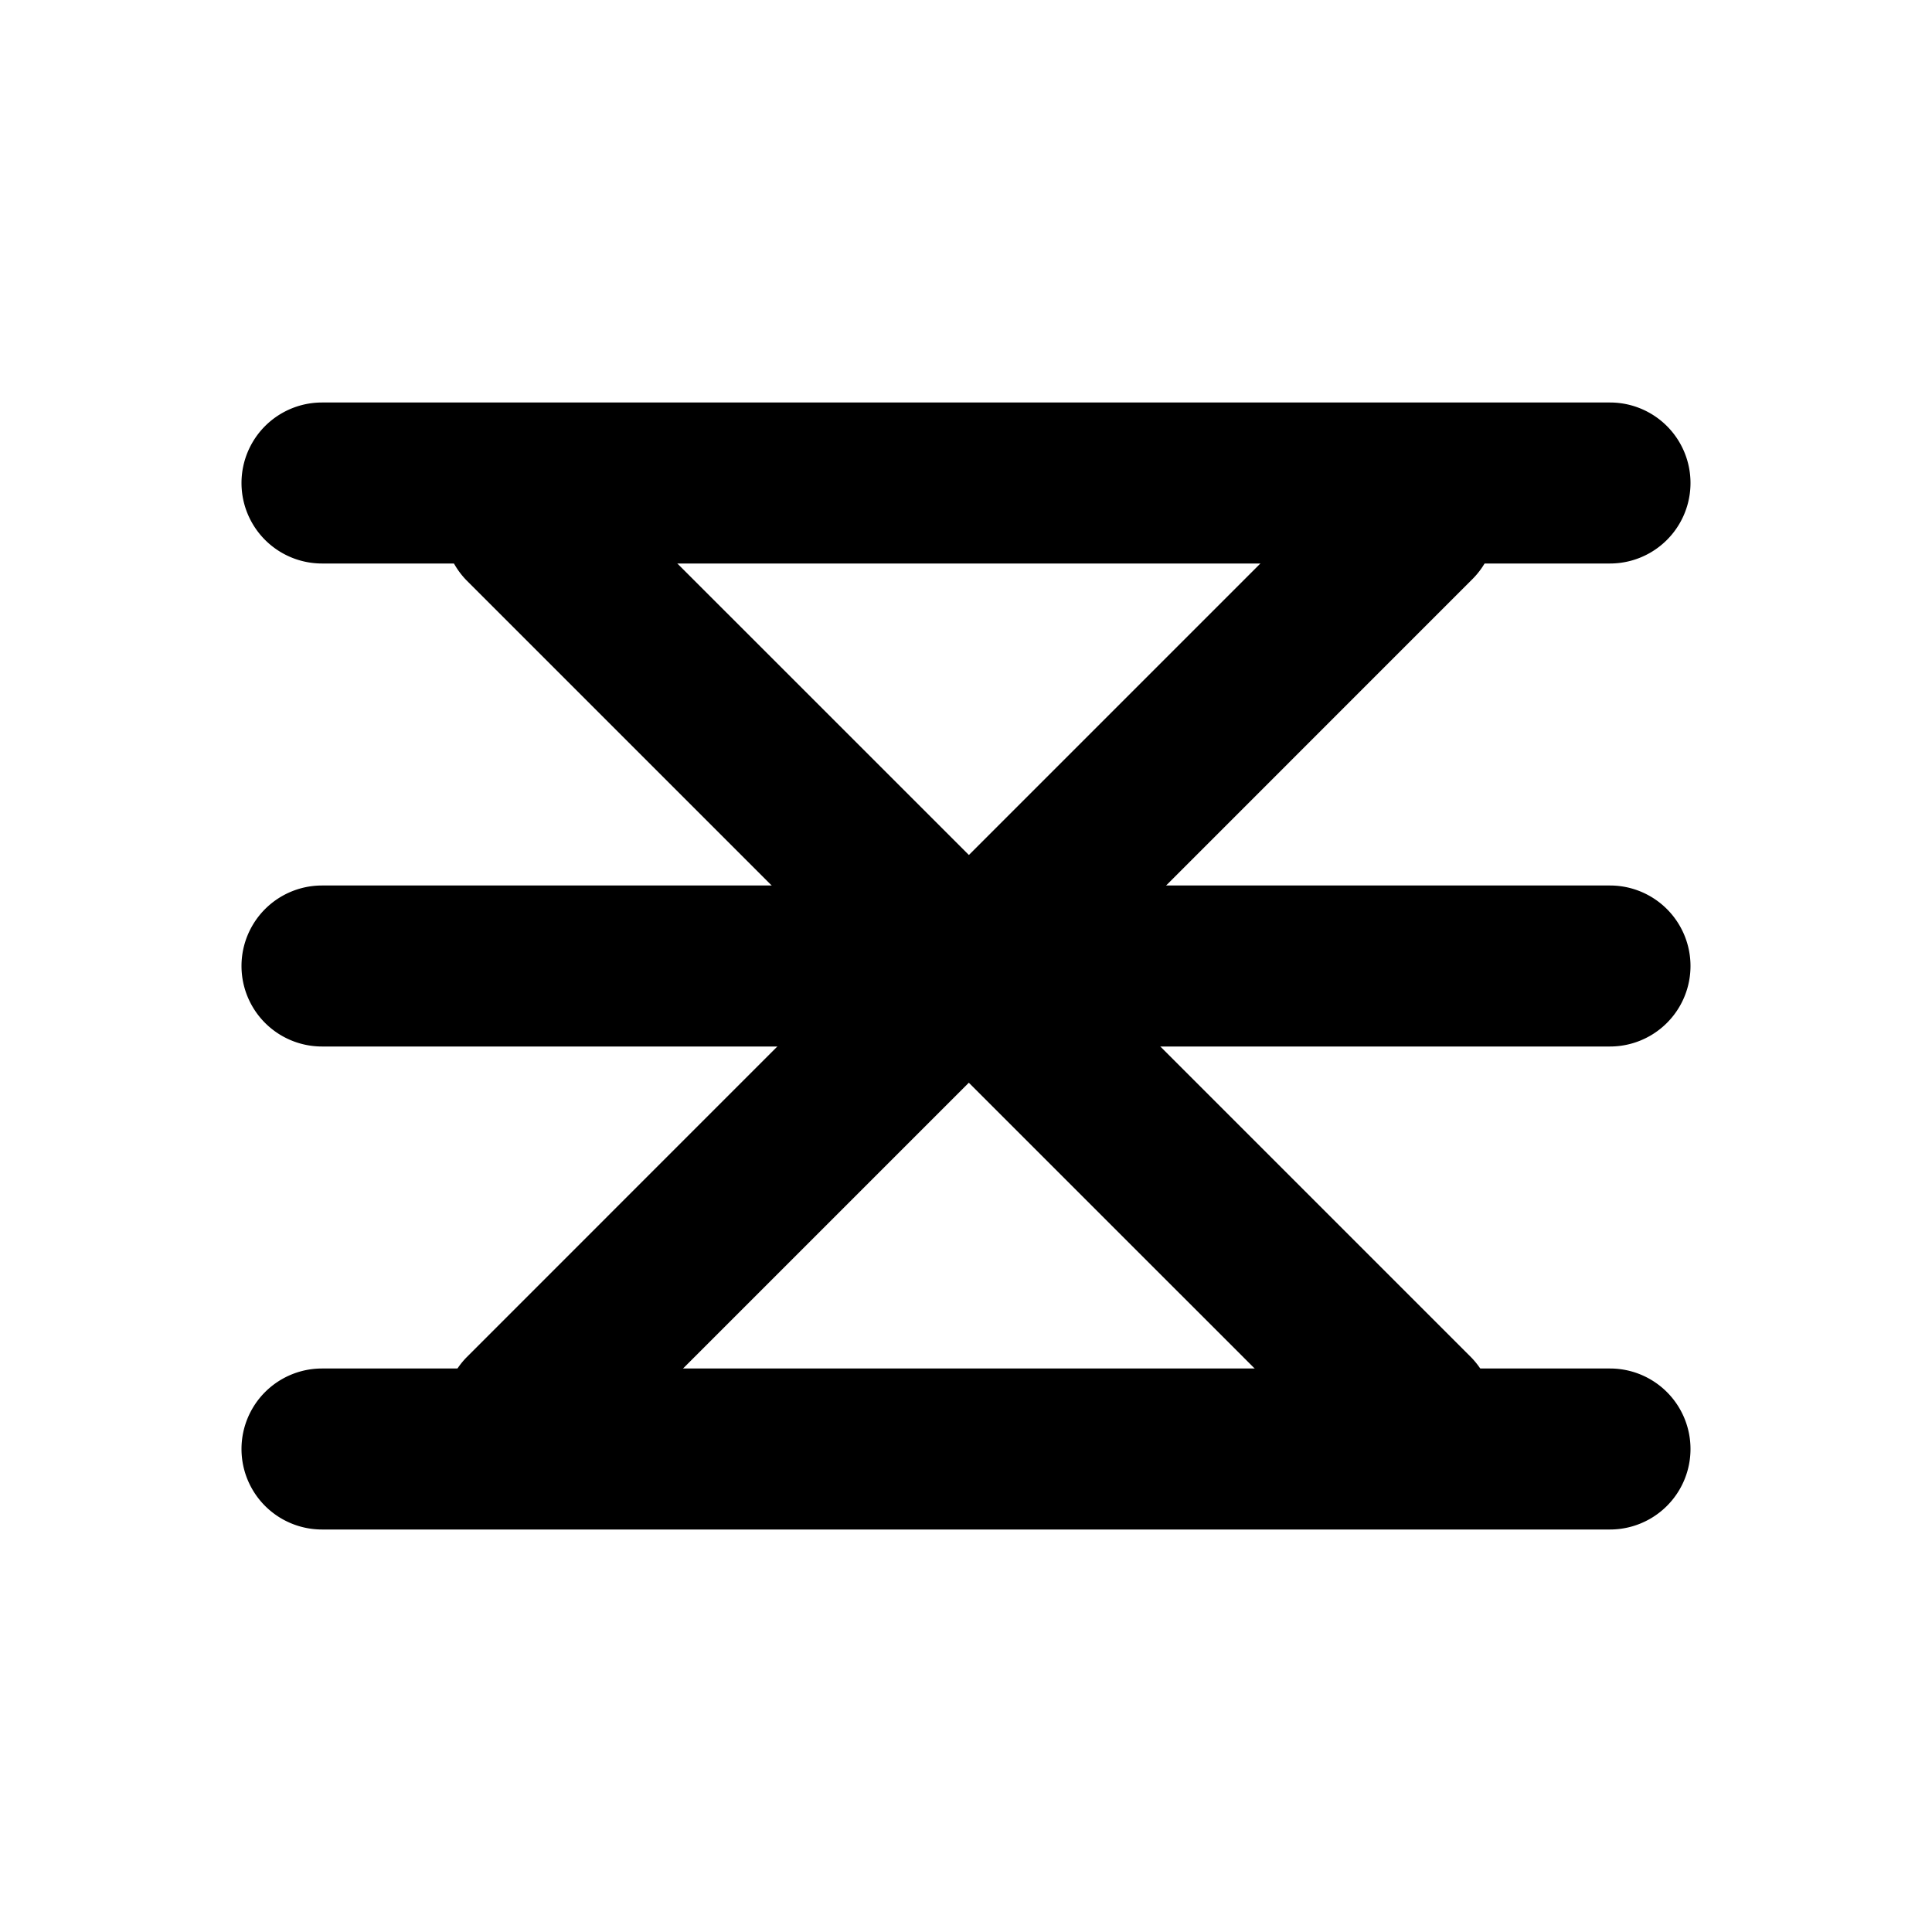 <svg
  class="fill-current"
  xmlns="http://www.w3.org/2000/svg"
  viewBox="0 0 24 24"
>

  <!-- X  -->
  <path
    x-show="isOpen"
    fill-rule="evenodd"
    clip-rule="evenodd"
    d="M18.278 16.864a1 1 0 0 1-1.414 1.414l-4.829-4.828-4.828 4.828a1 1 0 0 1-1.414-1.414l4.828-4.829-4.828-4.828a1 1 0 0 1 1.414-1.414l4.829 4.828 4.828-4.828a1 1 0 1 1 1.414 1.414l-4.828 4.829 4.828 4.828z"
  />

  <!-- hamburger menu  -->
  <path
    x-show="!isOpen"
    fill-rule="evenodd"
    d="M4 5h16a1 1 0 0 1 0 2H4a1 1 0 1 1 0-2zm0 6h16a1 1 0 0 1 0 2H4a1 1 0 0 1 0-2zm0 6h16a1 1 0 0 1 0 2H4a1 1 0 0 1 0-2z"
  />
</svg>
